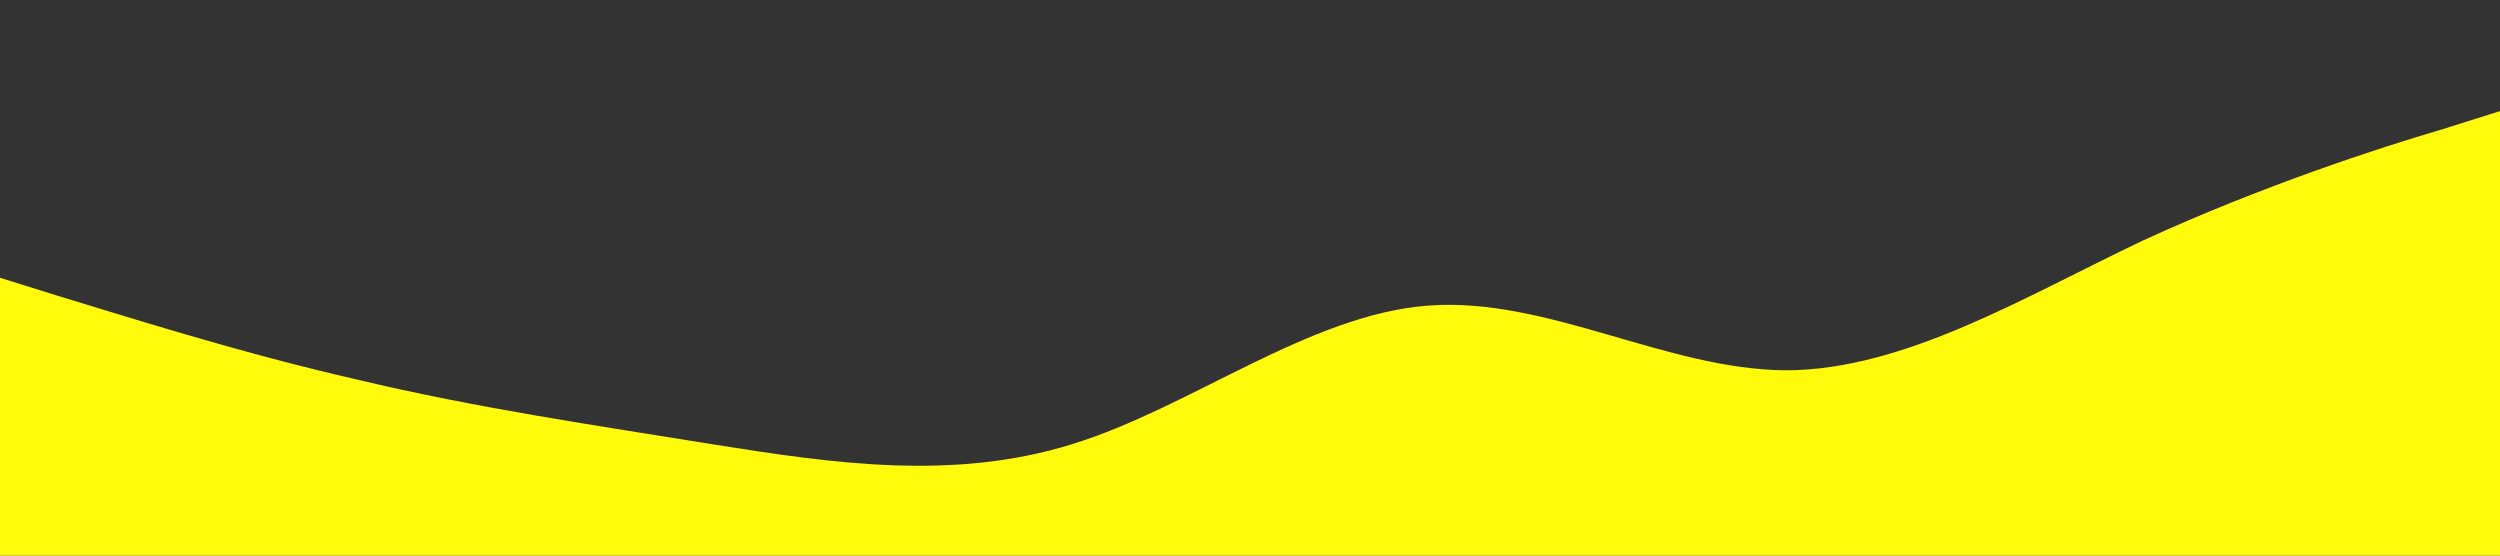 <svg xmlns="http://www.w3.org/2000/svg" viewBox="0 0 1440 320" preserveAspectRatio="none"><rect x="0" y="0" width="1440" height="320" fill="#333333" stroke="none"/><path fill="rgb(255, 251, 11)" fill-opacity="1" d="M0,160L34.3,170.7C68.6,181,137,203,206,218.7C274.3,235,343,245,411,256C480,267,549,277,617,256C685.7,235,754,181,823,176C891.4,171,960,213,1029,213.3C1097.1,213,1166,171,1234,138.7C1302.9,107,1371,85,1406,74.7L1440,64L1440,320L1405.7,320C1371.4,320,1303,320,1234,320C1165.7,320,1097,320,1029,320C960,320,891,320,823,320C754.3,320,686,320,617,320C548.6,320,480,320,411,320C342.9,320,274,320,206,320C137.1,320,69,320,34,320L0,320Z"></path></svg>